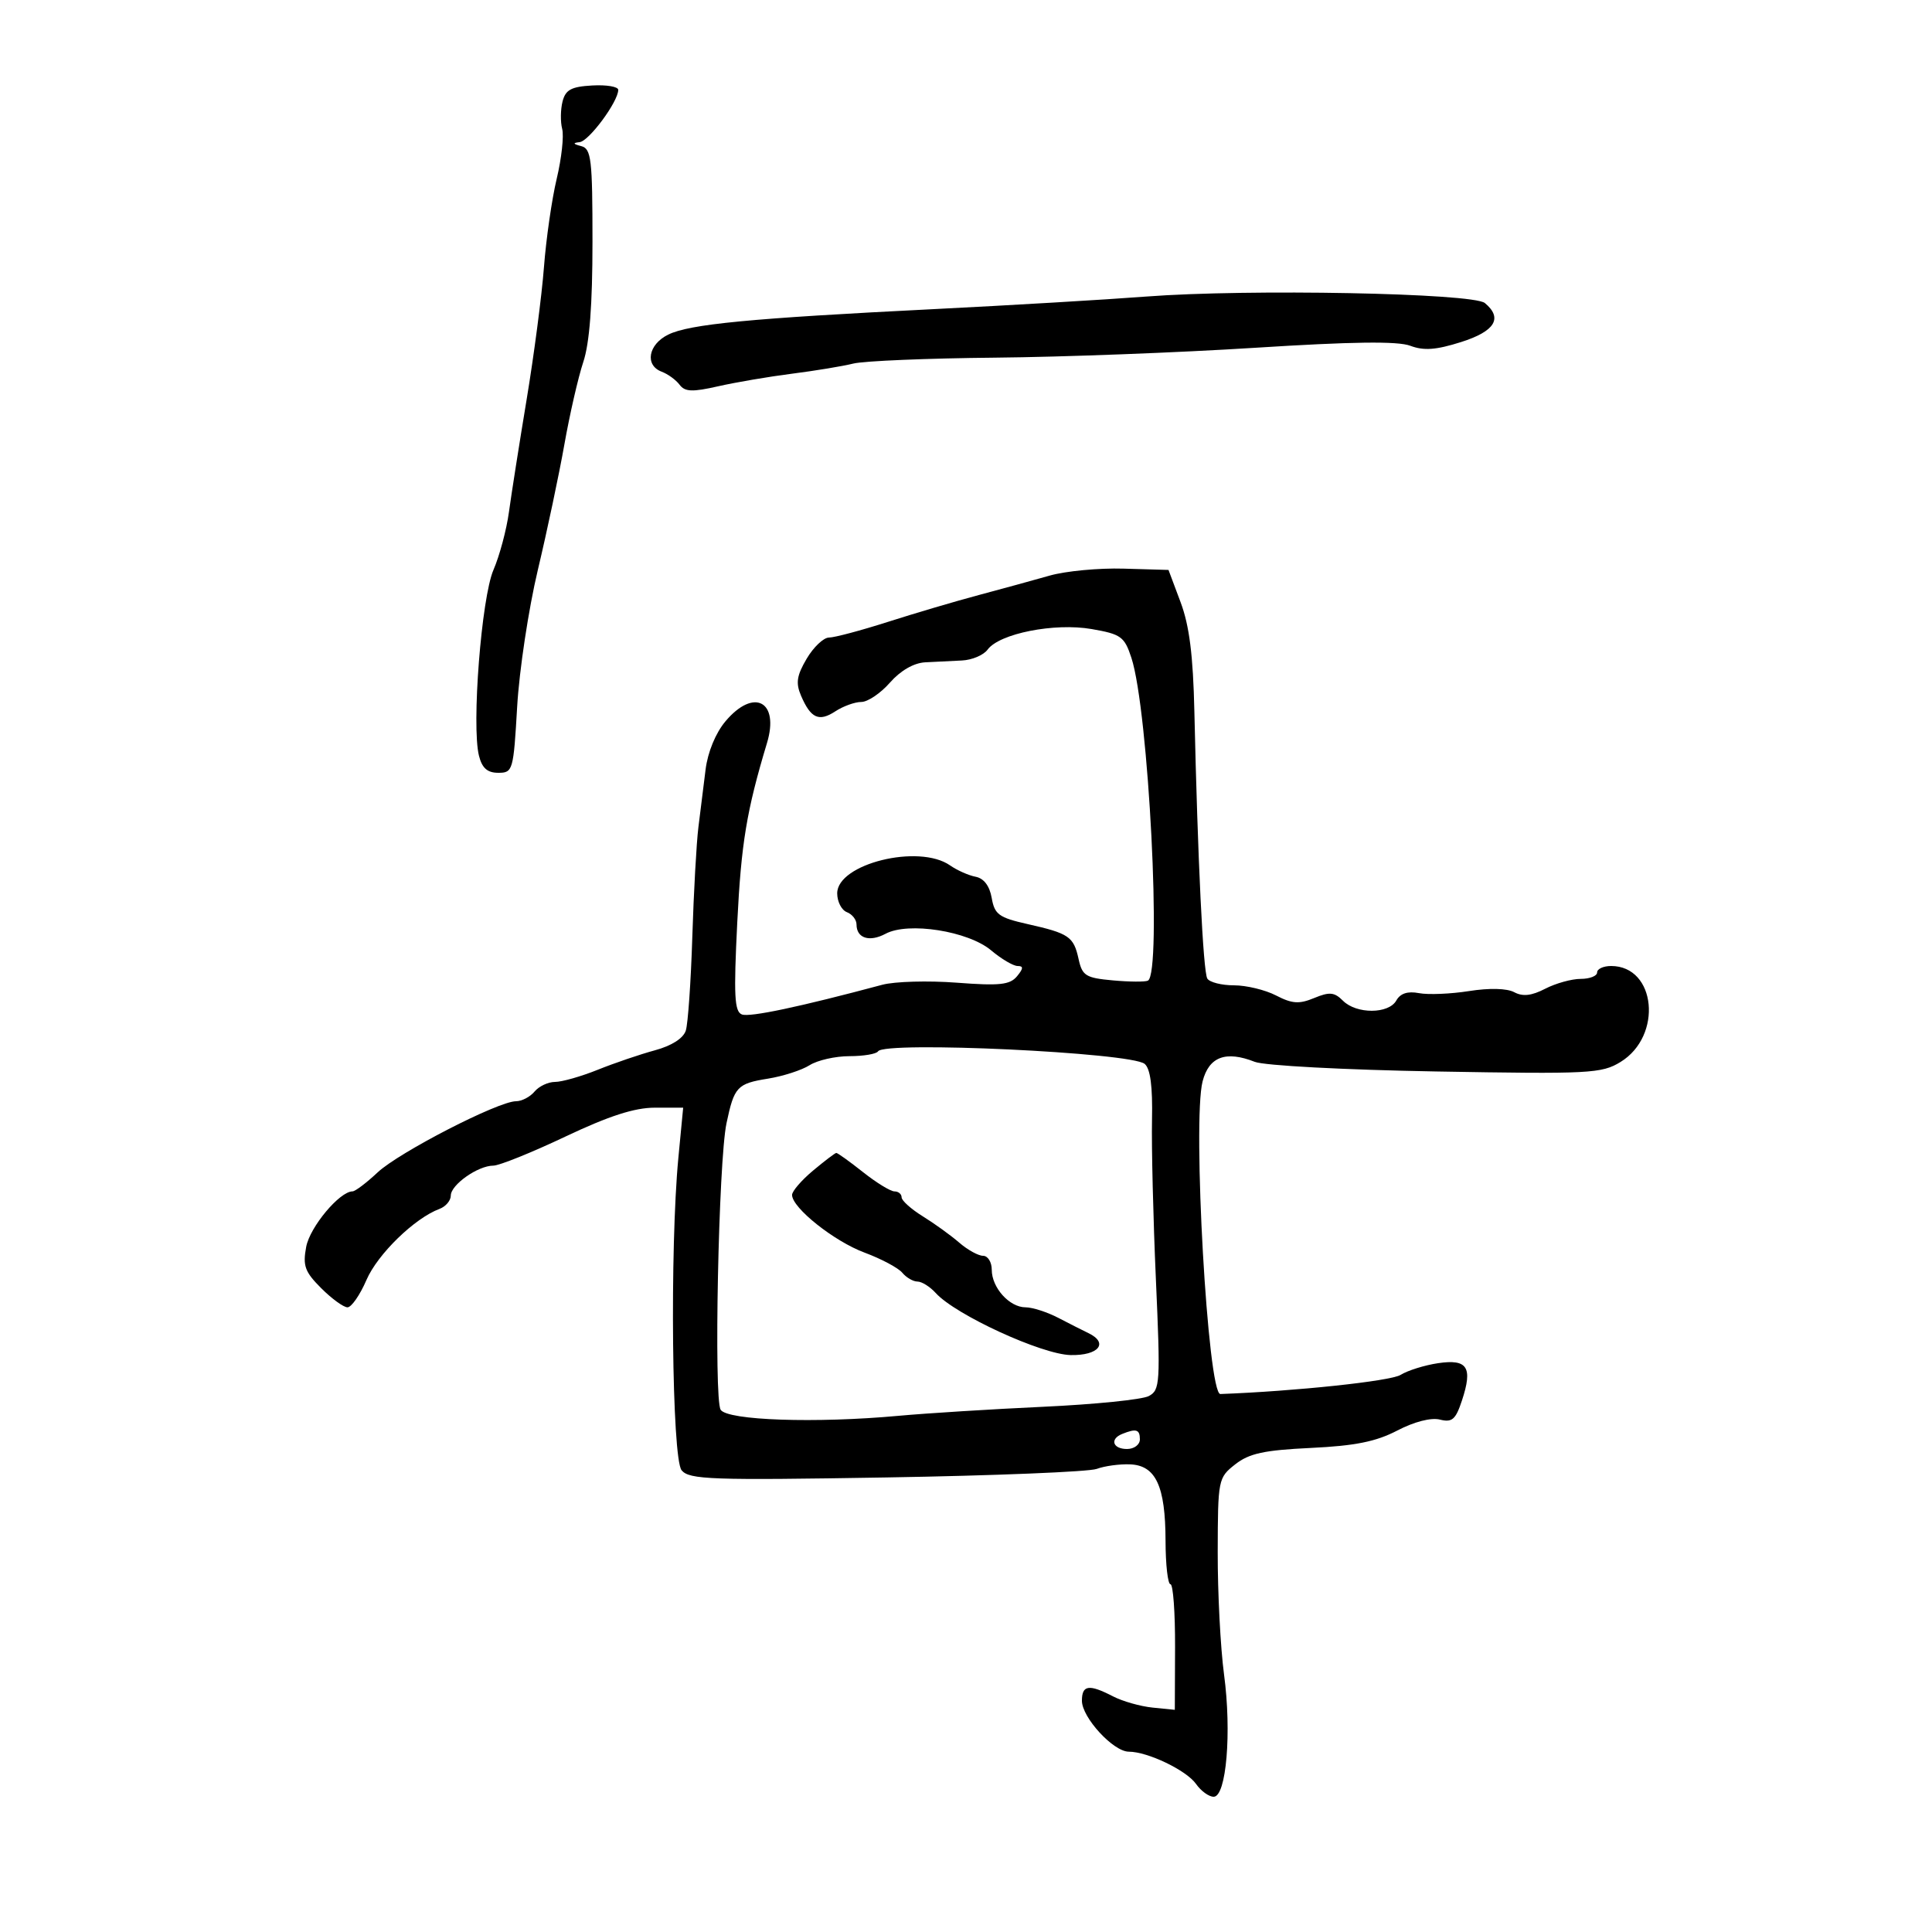 <svg xmlns="http://www.w3.org/2000/svg" width="300" height="300" viewBox="0 0 300 300" version="1.1">
	<path d="M 87.350 15.766 C 87.034 17.012, 87.009 18.928, 87.296 20.023 C 87.582 21.118, 87.199 24.598, 86.445 27.757 C 85.691 30.916, 84.799 37.100, 84.464 41.500 C 84.128 45.900, 82.921 55.125, 81.781 62 C 80.642 68.875, 79.404 76.750, 79.030 79.500 C 78.656 82.250, 77.574 86.296, 76.626 88.491 C 74.757 92.814, 73.206 112.699, 74.374 117.354 C 74.855 119.271, 75.682 120, 77.375 120 C 79.635 120, 79.733 119.658, 80.304 109.750 C 80.629 104.112, 82.074 94.550, 83.515 88.500 C 84.956 82.450, 86.812 73.675, 87.639 69 C 88.467 64.325, 89.786 58.572, 90.572 56.215 C 91.545 53.296, 92 47.343, 92 37.538 C 92 24.673, 91.814 23.098, 90.250 22.689 C 88.965 22.354, 88.899 22.190, 90 22.074 C 91.459 21.920, 96 15.774, 96 13.954 C 96 13.454, 94.183 13.148, 91.962 13.273 C 88.699 13.456, 87.814 13.935, 87.350 15.766 M 178 46.047 C 171.675 46.531, 156.825 47.409, 145 48 C 116.487 49.423, 107.059 50.329, 103.750 51.963 C 100.649 53.494, 100.088 56.721, 102.750 57.719 C 103.713 58.081, 104.962 58.991, 105.526 59.742 C 106.358 60.850, 107.495 60.895, 111.526 59.980 C 114.262 59.359, 119.425 58.480, 123 58.026 C 126.575 57.571, 130.850 56.865, 132.500 56.455 C 134.150 56.046, 144.050 55.633, 154.500 55.536 C 164.950 55.440, 183.114 54.750, 194.864 54.004 C 209.974 53.045, 217.037 52.953, 218.991 53.691 C 221.086 54.481, 222.988 54.343, 226.863 53.117 C 232.149 51.444, 233.395 49.403, 230.565 47.054 C 228.704 45.509, 193.790 44.840, 178 46.047 M 163 89.377 C 160.525 90.082, 155.575 91.439, 152 92.393 C 148.425 93.346, 142.070 95.223, 137.879 96.563 C 133.687 97.903, 129.569 99, 128.728 99 C 127.886 99, 126.326 100.477, 125.262 102.281 C 123.716 104.901, 123.539 106.061, 124.385 108.031 C 125.892 111.543, 127.163 112.123, 129.705 110.458 C 130.929 109.656, 132.745 109, 133.742 109 C 134.739 109, 136.739 107.650, 138.187 106 C 139.830 104.128, 141.888 102.941, 143.660 102.844 C 145.222 102.758, 147.785 102.631, 149.355 102.561 C 150.925 102.491, 152.725 101.731, 153.355 100.872 C 155.188 98.371, 163.740 96.679, 169.500 97.678 C 174.073 98.471, 174.601 98.851, 175.680 102.138 C 178.350 110.266, 180.445 151.131, 178.250 152.272 C 177.838 152.486, 175.389 152.469, 172.808 152.235 C 168.586 151.851, 168.053 151.518, 167.481 148.915 C 166.715 145.426, 166.003 144.939, 159.536 143.484 C 155.106 142.486, 154.439 141.999, 153.992 139.437 C 153.665 137.560, 152.776 136.388, 151.492 136.142 C 150.397 135.932, 148.612 135.139, 147.527 134.380 C 142.681 130.990, 130 134.127, 130 138.717 C 130 140.007, 130.675 141.322, 131.500 141.638 C 132.325 141.955, 133 142.814, 133 143.548 C 133 145.691, 135.008 146.334, 137.514 144.993 C 141.038 143.107, 150.337 144.571, 153.905 147.573 C 155.491 148.908, 157.341 150, 158.017 150 C 158.946 150, 158.921 150.390, 157.916 151.601 C 156.815 152.928, 155.211 153.097, 148.544 152.590 C 144.120 152.253, 138.925 152.399, 137 152.915 C 124.181 156.348, 116.416 157.990, 115.202 157.524 C 114.041 157.079, 113.916 154.585, 114.481 143.242 C 115.095 130.931, 115.930 125.892, 119.096 115.379 C 121.057 108.869, 117.052 106.773, 112.649 112.005 C 111.122 113.820, 109.899 116.789, 109.561 119.505 C 109.252 121.977, 108.752 125.995, 108.449 128.434 C 108.145 130.873, 107.719 138.542, 107.502 145.477 C 107.285 152.412, 106.831 158.957, 106.493 160.021 C 106.110 161.230, 104.307 162.382, 101.690 163.092 C 99.385 163.717, 95.392 165.077, 92.815 166.114 C 90.238 167.151, 87.255 168, 86.187 168 C 85.119 168, 83.685 168.675, 83 169.500 C 82.315 170.325, 81.021 171, 80.123 171 C 77.380 171, 61.972 178.924, 58.638 182.049 C 56.912 183.667, 55.159 184.993, 54.741 184.995 C 52.730 185.008, 48.126 190.517, 47.546 193.606 C 46.994 196.551, 47.333 197.487, 49.873 200.027 C 51.508 201.662, 53.347 203, 53.959 203 C 54.570 203, 55.897 201.088, 56.905 198.750 C 58.636 194.742, 64.378 189.155, 68.250 187.714 C 69.213 187.356, 70 186.425, 70 185.646 C 70 183.971, 74.219 181, 76.599 181 C 77.517 181, 82.543 178.975, 87.768 176.500 C 94.557 173.284, 98.526 172, 101.676 172 L 106.083 172 105.340 179.750 C 103.994 193.784, 104.332 226.486, 105.841 228.307 C 107.040 229.753, 110.408 229.871, 137.645 229.417 C 154.399 229.138, 169.095 228.540, 170.303 228.089 C 171.512 227.637, 173.837 227.320, 175.472 227.384 C 179.473 227.540, 180.967 230.755, 180.985 239.250 C 180.993 242.963, 181.338 246.001, 181.750 246.001 C 182.162 246.002, 182.483 250.390, 182.463 255.751 L 182.426 265.500 178.979 265.155 C 177.083 264.965, 174.310 264.177, 172.816 263.405 C 169.098 261.482, 168 261.638, 168 264.090 C 168 266.696, 172.880 272, 175.279 272 C 178.210 272, 184.240 274.897, 185.727 277.020 C 186.489 278.109, 187.719 279, 188.459 279 C 190.425 279, 191.273 268.987, 190.067 260 C 189.514 255.875, 189.073 247.325, 189.086 241 C 189.110 229.715, 189.161 229.460, 191.805 227.383 C 193.972 225.681, 196.275 225.181, 203.558 224.834 C 210.424 224.507, 213.668 223.854, 216.969 222.133 C 219.599 220.763, 222.218 220.089, 223.584 220.432 C 225.486 220.909, 226.031 220.436, 227.014 217.458 C 228.713 212.308, 227.871 210.995, 223.302 211.675 C 221.211 211.986, 218.588 212.805, 217.474 213.496 C 215.918 214.461, 201.096 216.033, 189.500 216.463 C 187.549 216.535, 185.136 174.126, 186.738 167.914 C 187.725 164.085, 190.341 163.107, 194.845 164.883 C 196.327 165.467, 208.764 166.127, 223 166.377 C 246.855 166.796, 248.702 166.701, 251.636 164.901 C 258.226 160.859, 257.159 150, 250.171 150 C 248.977 150, 248 150.450, 248 151 C 248 151.550, 246.853 152, 245.450 152 C 244.048 152, 241.569 152.689, 239.941 153.530 C 237.825 154.625, 236.454 154.778, 235.129 154.069 C 233.997 153.463, 231.264 153.395, 228.107 153.894 C 225.265 154.343, 221.769 154.487, 220.338 154.214 C 218.582 153.878, 217.440 154.250, 216.819 155.358 C 215.638 157.468, 210.632 157.490, 208.536 155.393 C 207.199 154.056, 206.449 153.986, 204.067 154.972 C 201.730 155.940, 200.645 155.868, 198.152 154.579 C 196.473 153.710, 193.529 153, 191.609 153 C 189.689 153, 187.826 152.528, 187.470 151.951 C 186.825 150.908, 185.977 133.399, 185.462 110.500 C 185.265 101.744, 184.686 97.148, 183.318 93.500 L 181.444 88.500 174.472 88.298 C 170.637 88.186, 165.475 88.672, 163 89.377 M 136.345 163.250 C 136.090 163.662, 134.093 164, 131.906 164 C 129.719 164, 126.933 164.632, 125.715 165.404 C 124.497 166.176, 121.590 167.115, 119.255 167.491 C 114.454 168.264, 114.005 168.746, 112.809 174.423 C 111.568 180.312, 110.817 217.229, 111.904 218.910 C 112.972 220.562, 126.658 221.028, 139.500 219.849 C 143.900 219.445, 154.025 218.812, 162 218.443 C 169.975 218.074, 177.343 217.328, 178.373 216.785 C 180.140 215.854, 180.204 214.821, 179.486 198.649 C 179.067 189.217, 178.796 178.076, 178.883 173.890 C 178.992 168.689, 178.630 165.938, 177.739 165.198 C 175.614 163.435, 137.342 161.634, 136.345 163.250 M 126.241 181.777 C 124.449 183.275, 122.986 184.974, 122.991 185.554 C 123.008 187.565, 129.526 192.751, 134.236 194.501 C 136.841 195.469, 139.483 196.877, 140.108 197.630 C 140.733 198.384, 141.795 199, 142.467 199 C 143.140 199, 144.416 199.802, 145.304 200.783 C 148.363 204.163, 161.761 210.323, 166.252 210.414 C 170.610 210.502, 172.198 208.530, 169 207.001 C 168.175 206.607, 166.081 205.545, 164.346 204.642 C 162.611 203.739, 160.318 203, 159.251 203 C 156.747 203, 154 199.950, 154 197.171 C 154 195.977, 153.394 195, 152.653 195 C 151.912 195, 150.245 194.080, 148.948 192.955 C 147.651 191.830, 145.107 189.993, 143.295 188.873 C 141.483 187.753, 140 186.424, 140 185.918 C 140 185.413, 139.502 185, 138.894 185 C 138.286 185, 136.083 183.650, 134 182 C 131.917 180.350, 130.052 179.012, 129.856 179.027 C 129.660 179.042, 128.033 180.279, 126.241 181.777 M 174.250 222.662 C 172.290 223.453, 172.787 225, 175 225 C 176.111 225, 177 224.333, 177 223.500 C 177 221.959, 176.426 221.784, 174.250 222.662" stroke="none" fill="black" fill-rule="evenodd"/>
</svg>